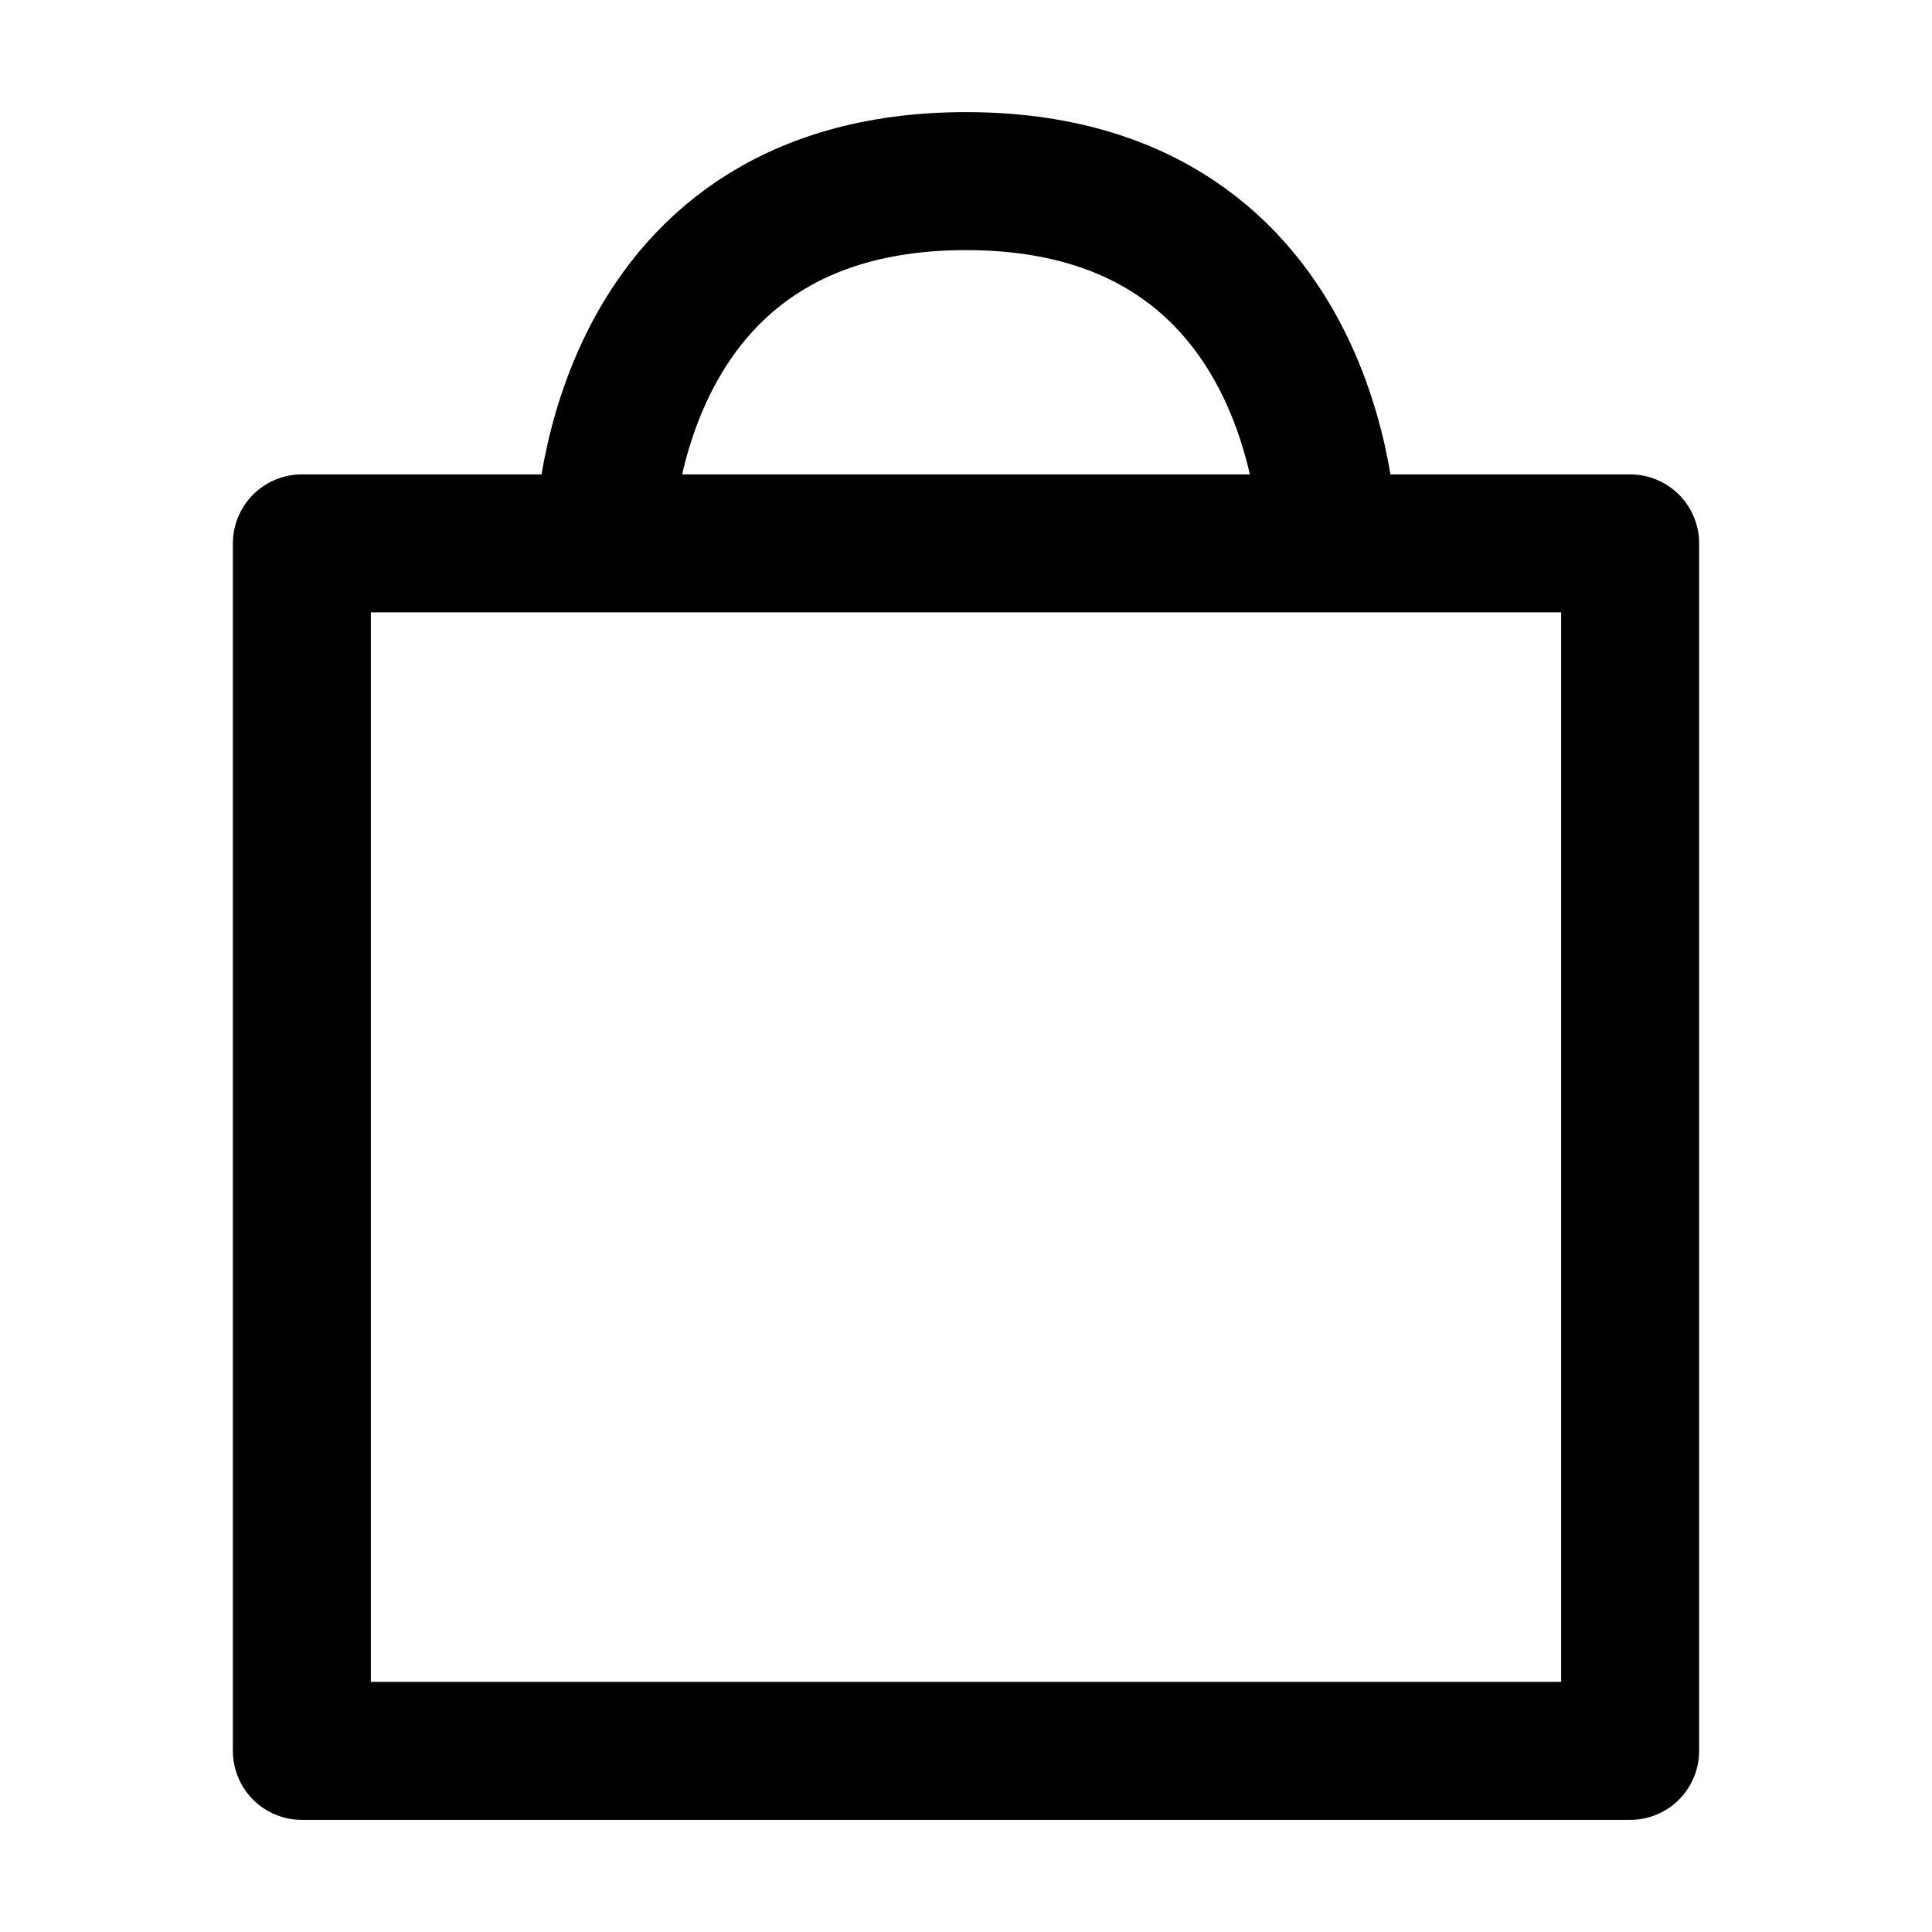 <svg width="28" height="28" viewBox="0 0 28 28" fill="none" xmlns="http://www.w3.org/2000/svg">
    <path d="M8.75 7.875C8.75 7.875 8.75 2.625 14 2.625C19.25 2.625 19.25 7.875 19.25 7.875M4.375 7.875V25.375H23.625V7.875H4.375Z" stroke="black" stroke-width="2" stroke-linecap="round" stroke-linejoin="round"/>
</svg>